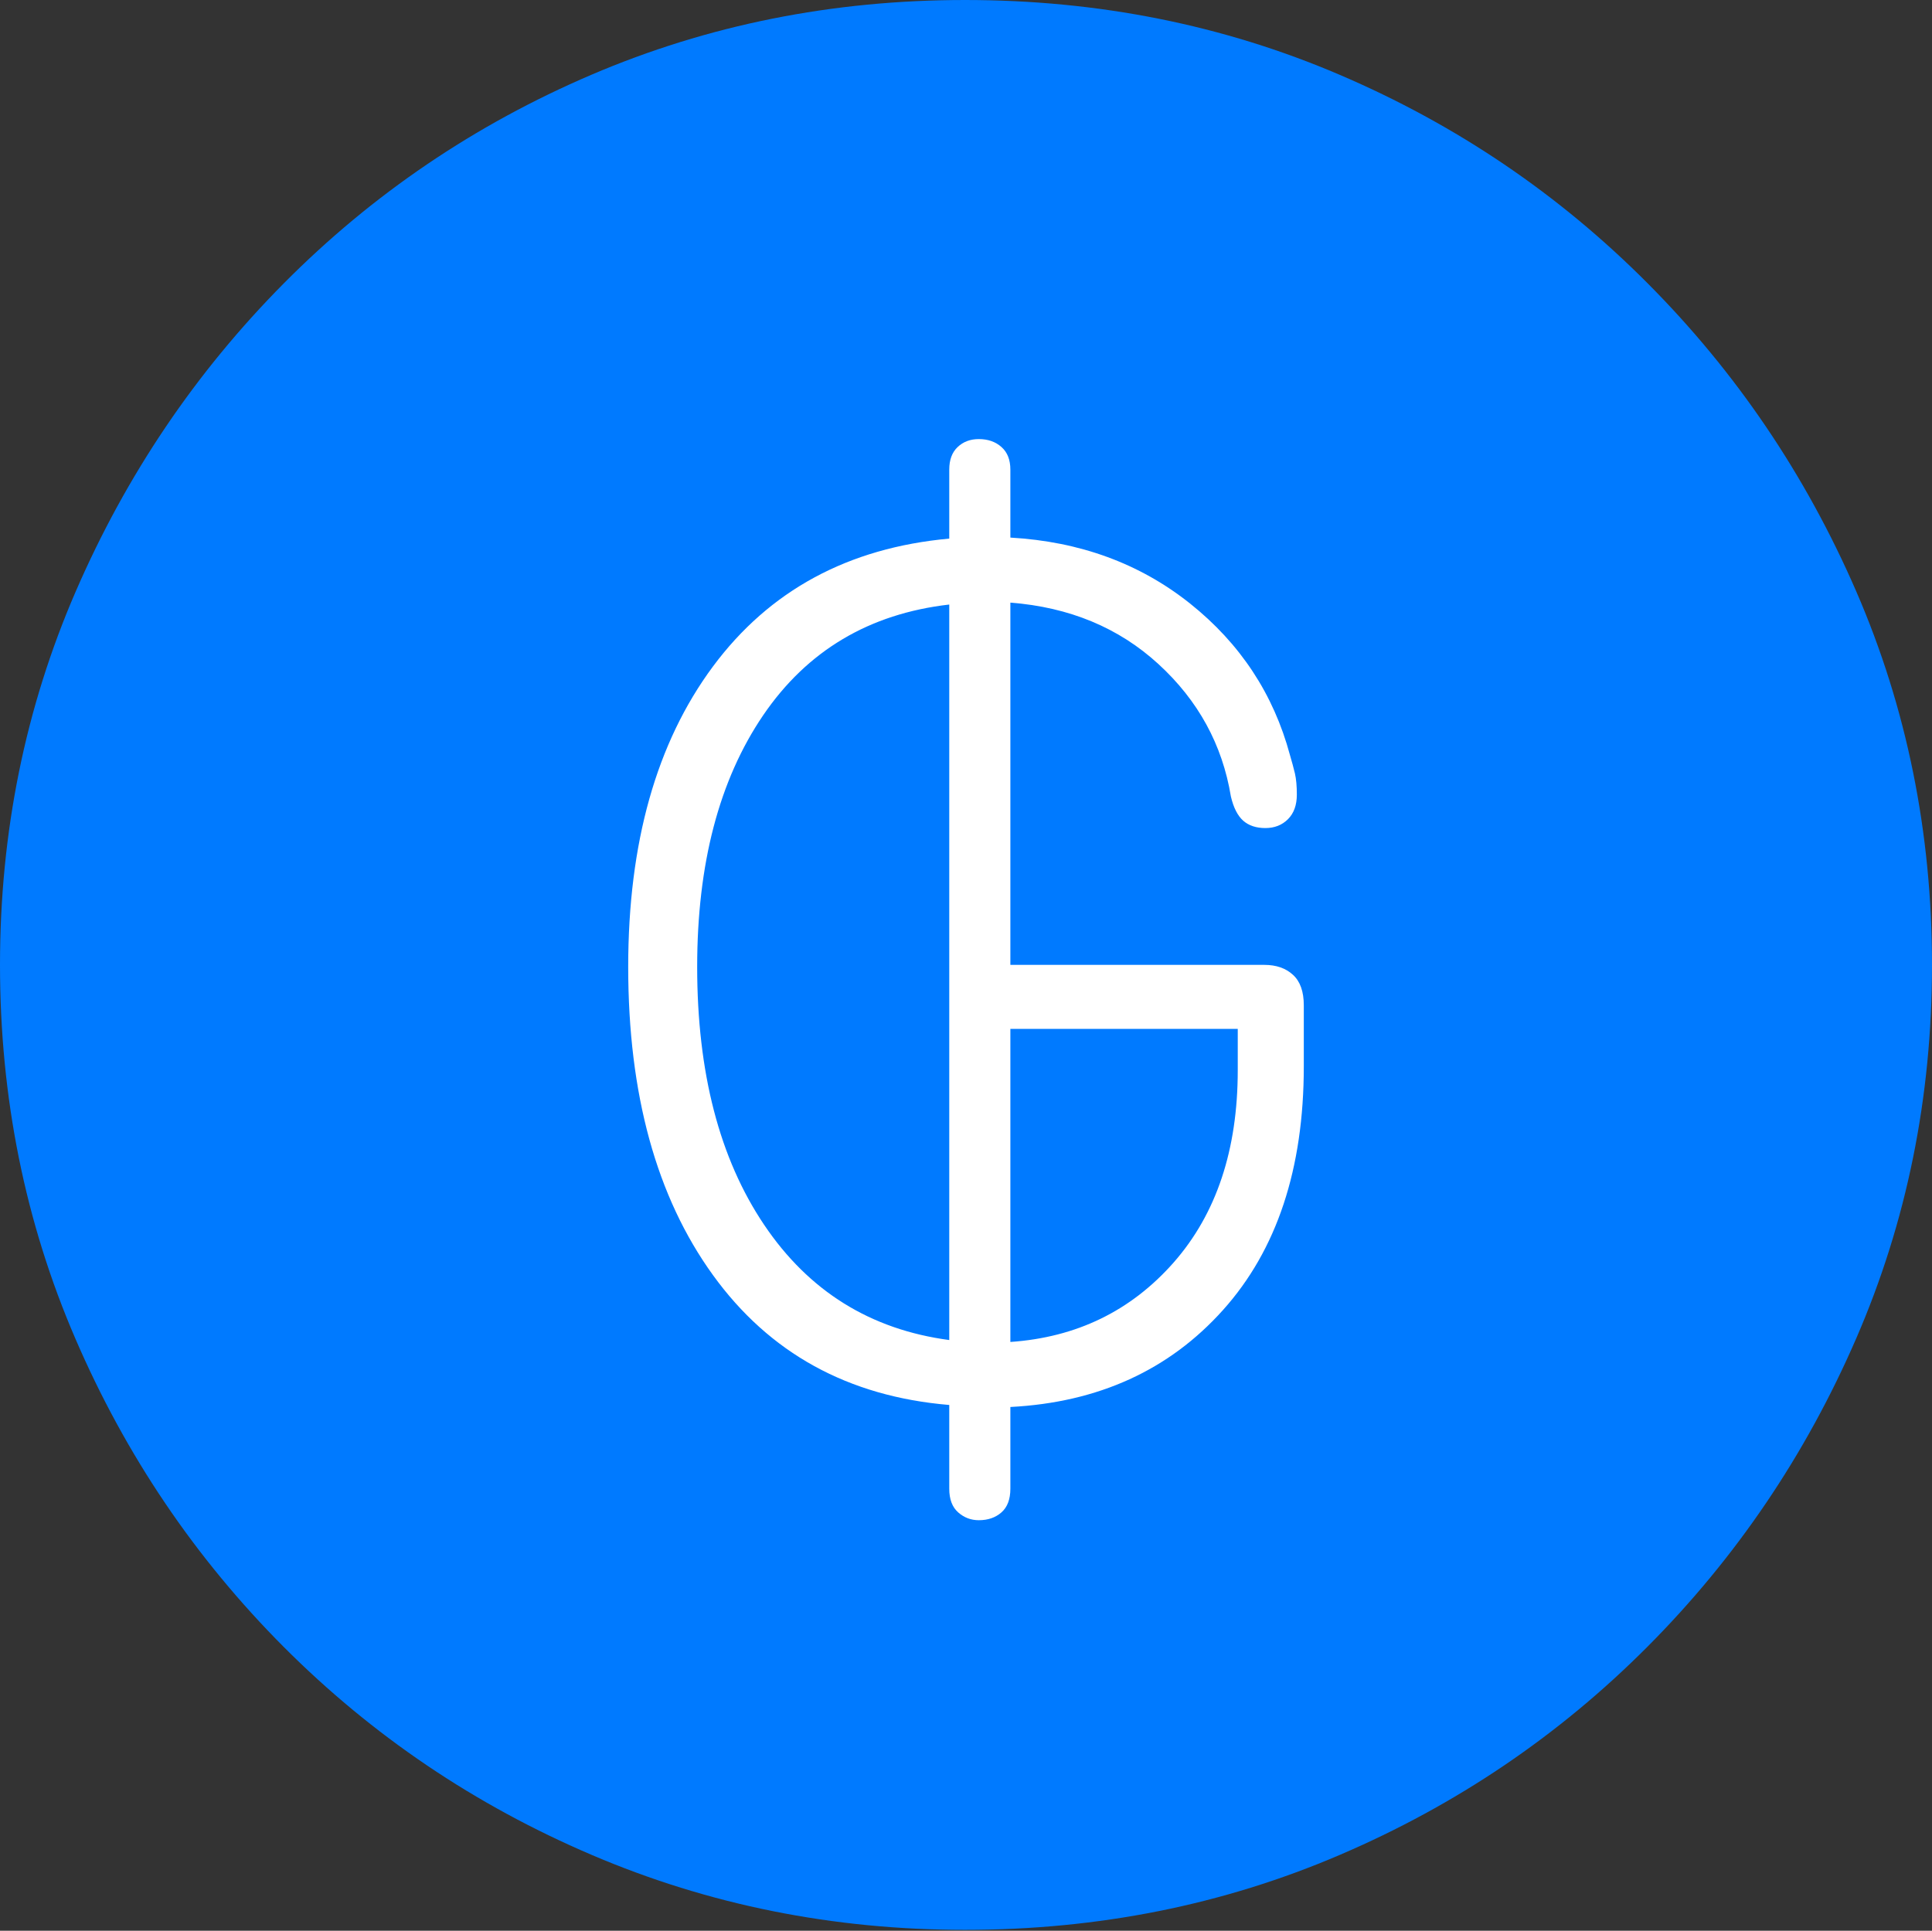 <?xml version="1.0" encoding="UTF-8"?>
<!--Generator: Apple Native CoreSVG 175-->
<!DOCTYPE svg
PUBLIC "-//W3C//DTD SVG 1.1//EN"
       "http://www.w3.org/Graphics/SVG/1.1/DTD/svg11.dtd">
<svg version="1.1" xmlns="http://www.w3.org/2000/svg" xmlns:xlink="http://www.w3.org/1999/xlink" width="19.16" height="19.15">
 <rect width="100%" height="100%" fill="#333333" stroke="none"/>
 <g>
  <rect height="19.15" opacity="0" width="19.16" x="0" y="0"/>
  <path d="M9.57 19.141Q11.553 19.141 13.286 18.398Q15.02 17.656 16.338 16.333Q17.656 15.01 18.408 13.276Q19.16 11.543 19.16 9.57Q19.16 7.598 18.408 5.864Q17.656 4.131 16.338 2.808Q15.02 1.484 13.286 0.742Q11.553 0 9.57 0Q7.598 0 5.864 0.742Q4.131 1.484 2.817 2.808Q1.504 4.131 0.752 5.864Q0 7.598 0 9.57Q0 11.543 0.747 13.276Q1.494 15.01 2.812 16.333Q4.131 17.656 5.869 18.398Q7.607 19.141 9.57 19.141Z" fill="#007aff"/>
  <path d="M9.707 15.078Q9.59 15.078 9.502 15Q9.414 14.922 9.414 14.766L9.414 13.935Q7.91 13.809 7.07 12.646Q6.23 11.484 6.23 9.59Q6.23 7.744 7.07 6.611Q7.91 5.479 9.414 5.342L9.414 4.658Q9.414 4.512 9.497 4.434Q9.58 4.355 9.707 4.355Q9.844 4.355 9.932 4.434Q10.02 4.512 10.02 4.658L10.02 5.332Q11.055 5.391 11.802 5.986Q12.549 6.582 12.793 7.49Q12.822 7.588 12.842 7.671Q12.861 7.754 12.861 7.881Q12.861 8.037 12.773 8.125Q12.685 8.213 12.549 8.213Q12.412 8.213 12.329 8.14Q12.246 8.066 12.207 7.9Q12.08 7.129 11.489 6.587Q10.898 6.045 10.02 5.977L10.02 9.57L12.539 9.57Q12.715 9.57 12.822 9.668Q12.93 9.766 12.93 9.971L12.93 10.576Q12.93 12.1 12.129 12.993Q11.328 13.887 10.02 13.955L10.02 14.766Q10.02 14.922 9.932 15Q9.844 15.078 9.707 15.078ZM9.414 13.291L9.414 5.996Q8.223 6.133 7.568 7.095Q6.914 8.057 6.914 9.59Q6.914 11.162 7.578 12.148Q8.242 13.135 9.414 13.291ZM10.02 13.31Q11.006 13.242 11.641 12.52Q12.275 11.797 12.275 10.615L12.275 10.205L10.02 10.205Z" fill="#ffffff"/>
 </g>
</svg>
